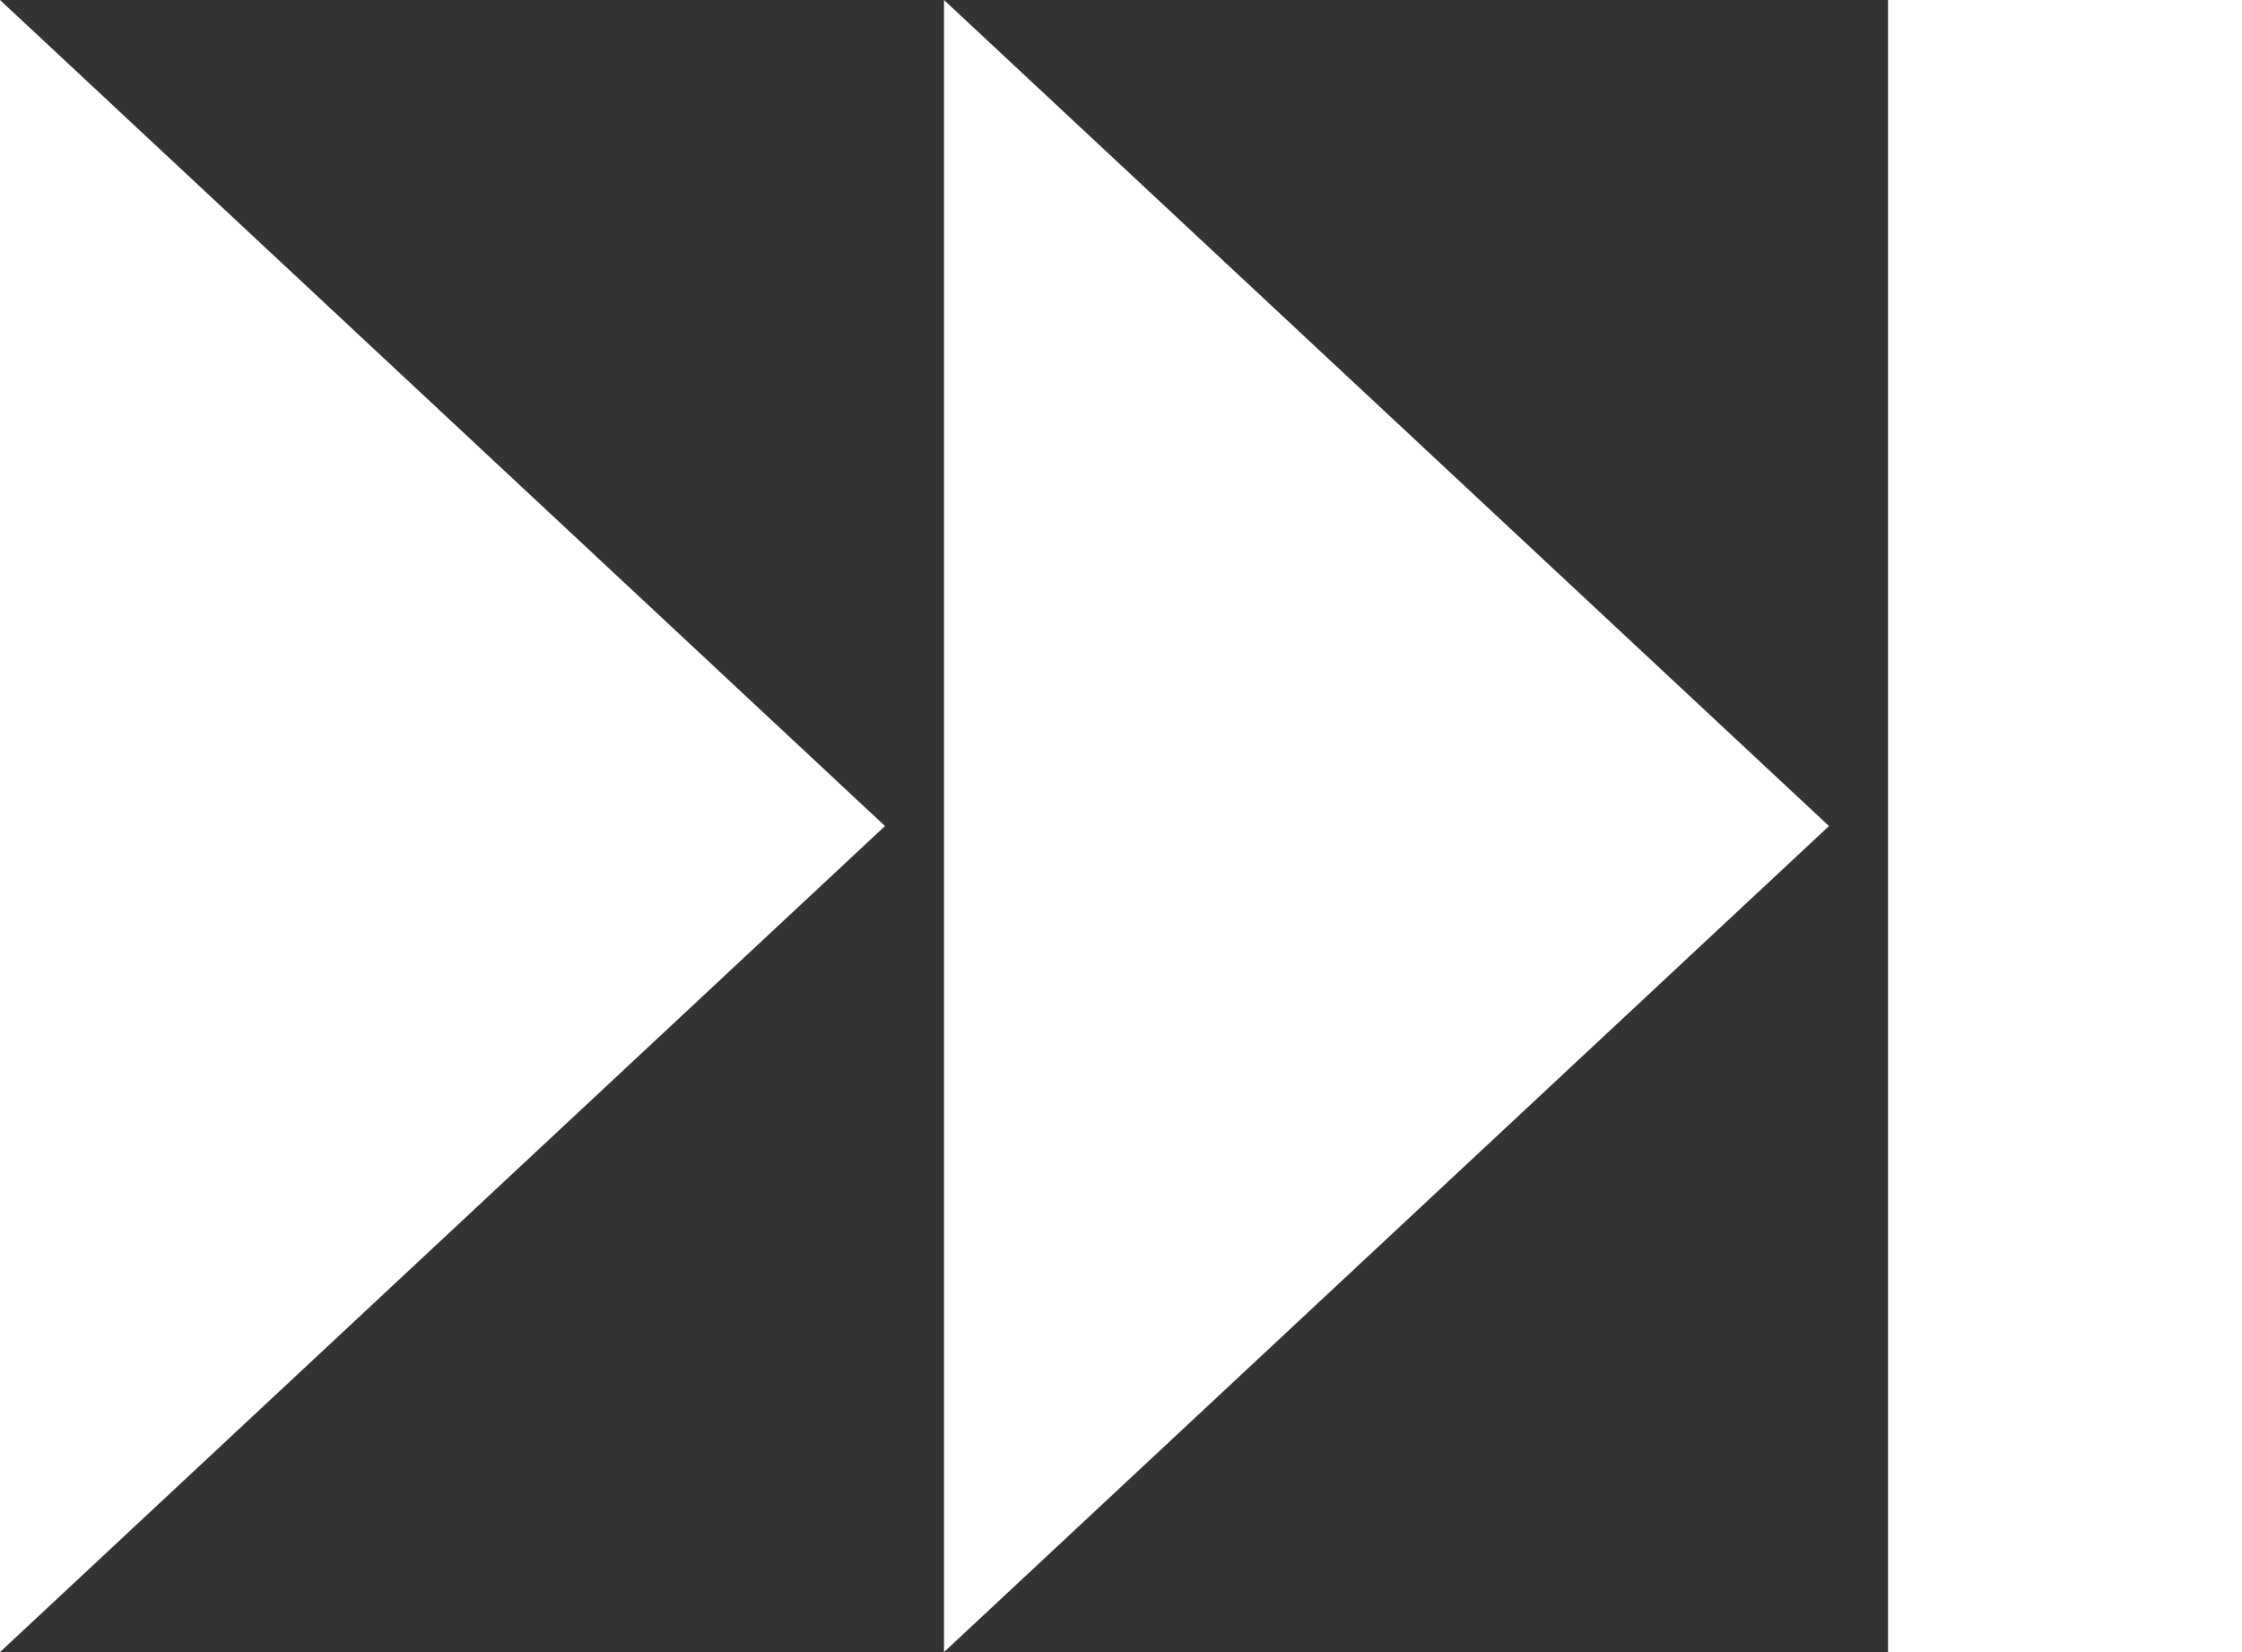 <svg xmlns="http://www.w3.org/2000/svg" width="38" height="28" viewBox="0 0 38 28">
  <rect x="0" y="0" width="38" height="28" fill="#333333" stroke="none"/>
  <defs>
    <style>
      .cls-1 {
        fill: #fff;
        fill-rule: evenodd;
      }
    </style>
  </defs>
  <path id="Shape.svg" class="cls-1" d="M38,0L23,14,38,28V0ZM22,0L7,14,22,28V0ZM6,0V28H0V0H6Z" transform="scale(-1,1) translate(-38,0)"/>
</svg>
